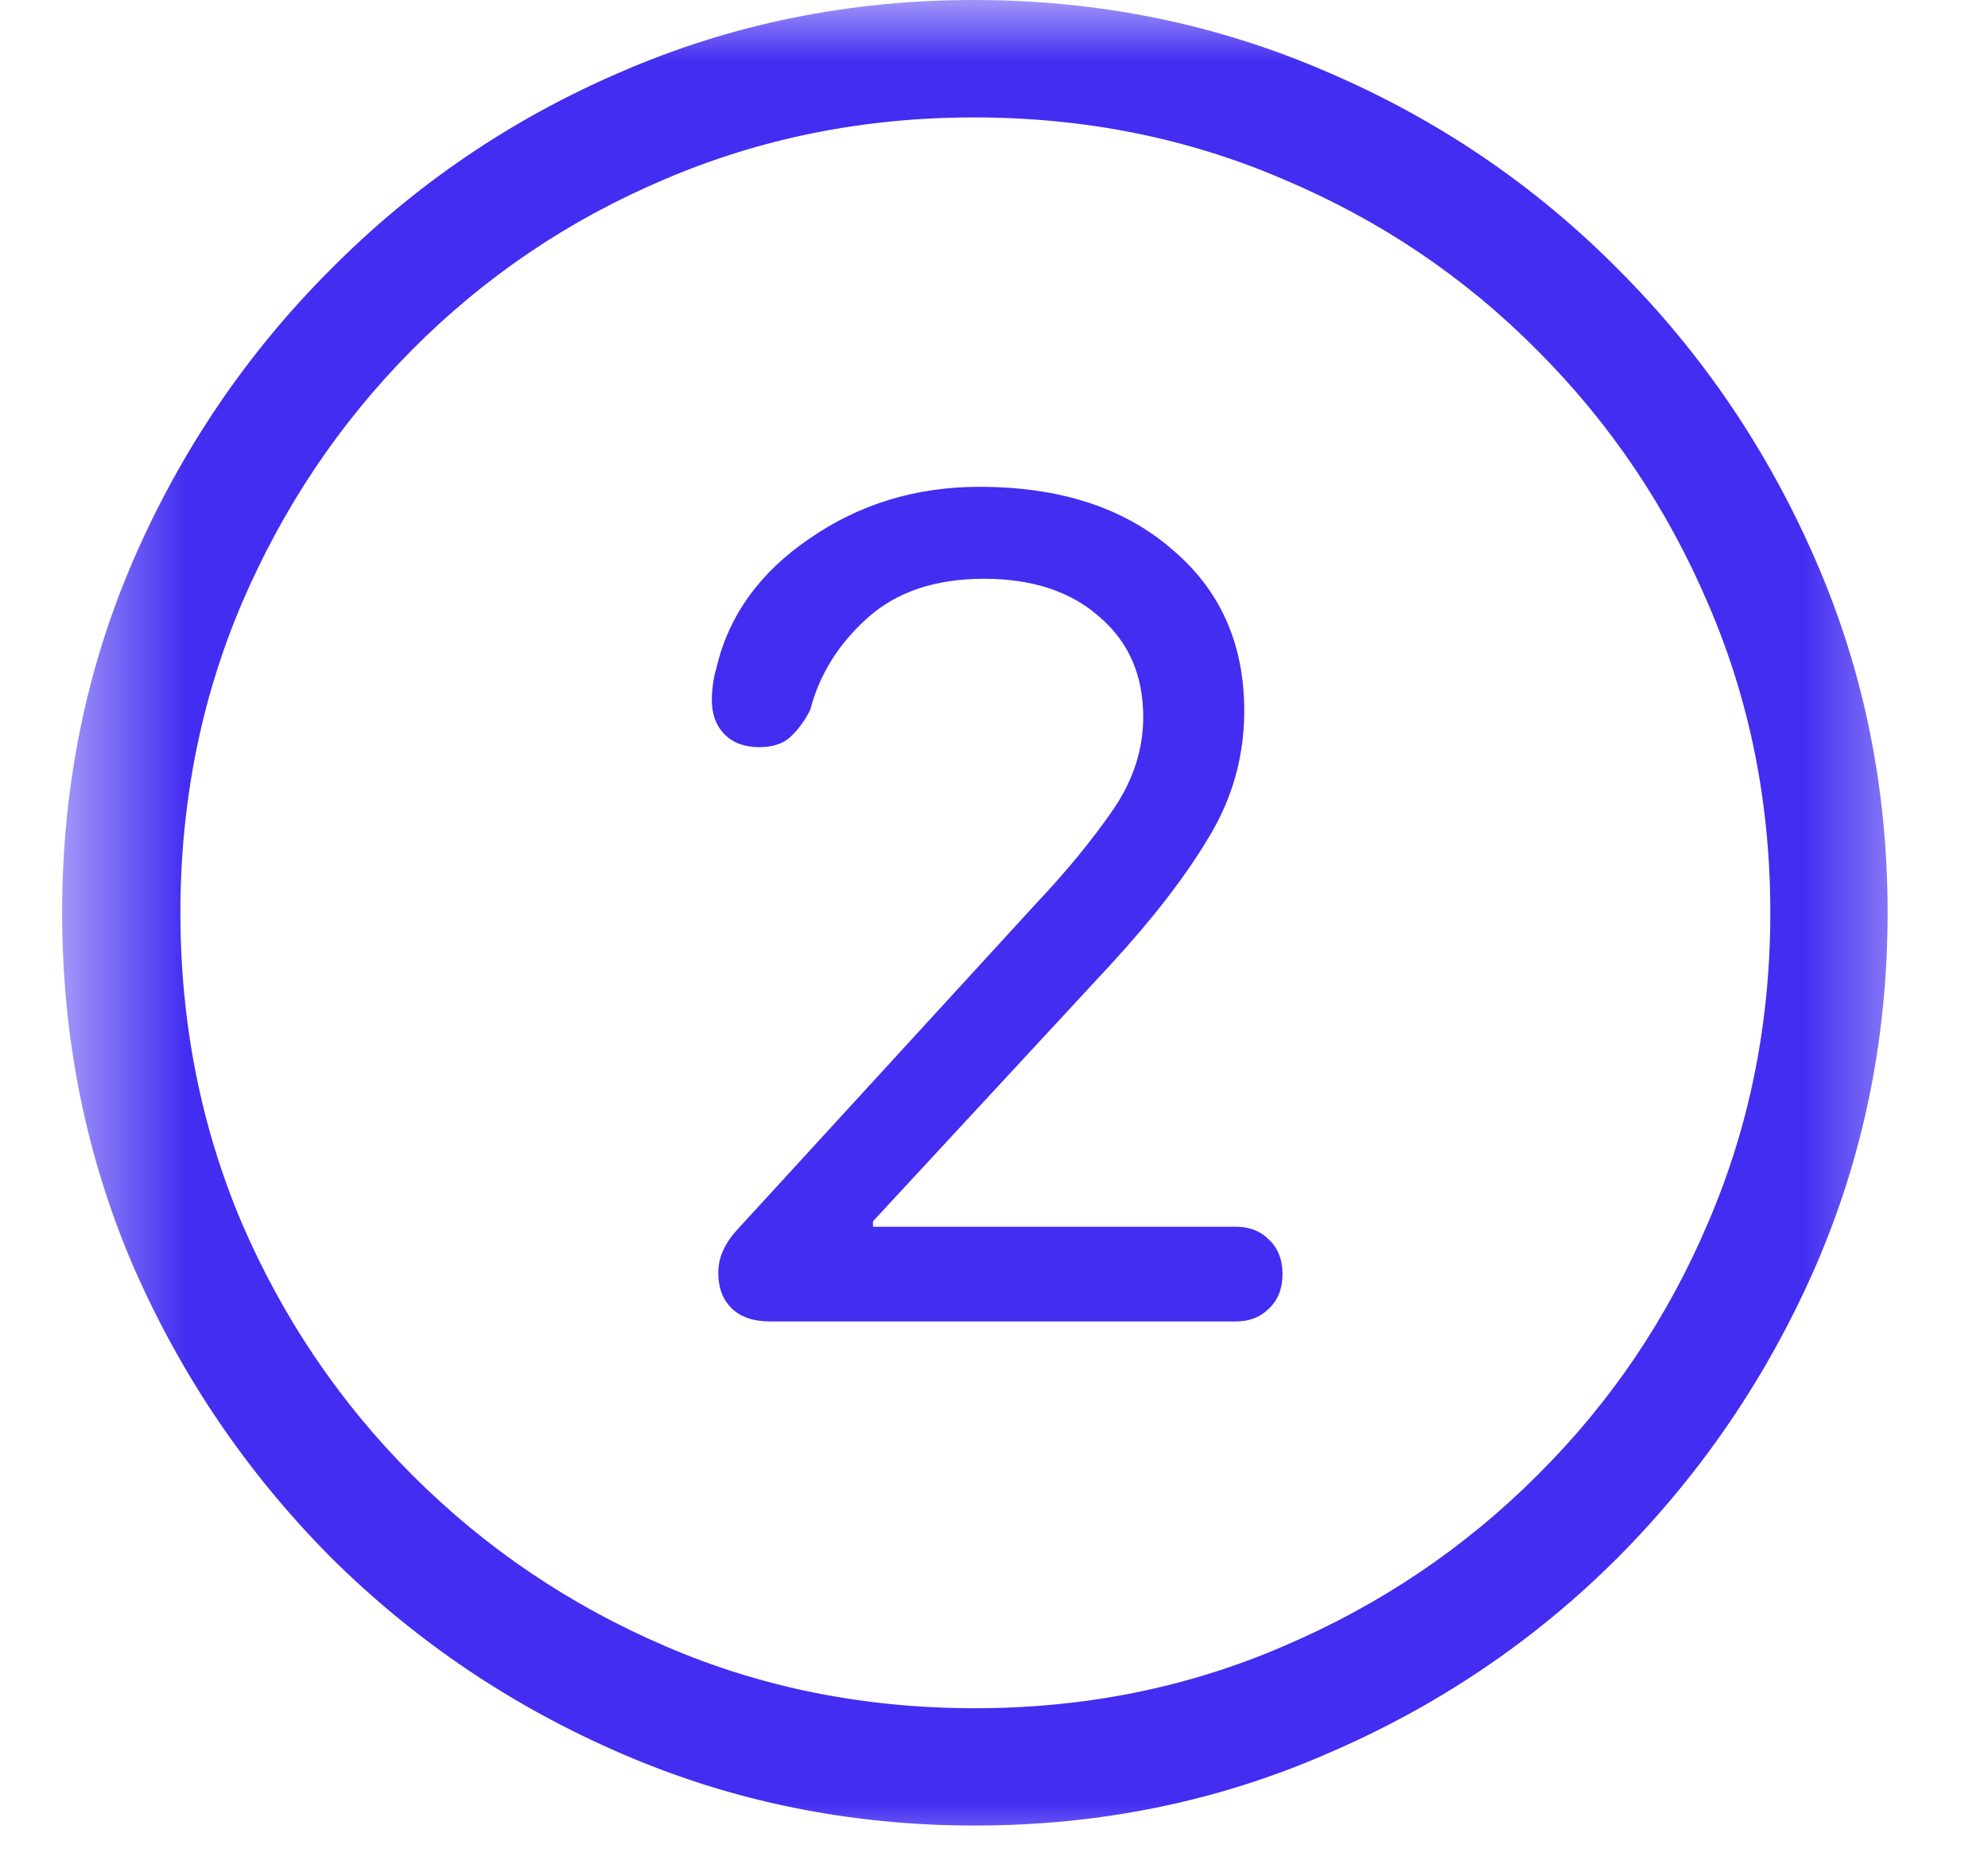 <svg width="16" height="15" viewBox="0 0 16 15" fill="none" xmlns="http://www.w3.org/2000/svg">
<g clip-path="url(#clip0_26_44)">
<mask id="mask0_26_44" style="mask-type:luminance" maskUnits="userSpaceOnUse" x="0" y="0" width="16" height="15">
<path d="M15.5 0H0.5V15H15.5V0Z" fill="white"/>
</mask>
<g mask="url(#mask0_26_44)">
<path d="M7.846 14.692C6.84 14.692 5.893 14.499 5.004 14.114C4.121 13.733 3.339 13.206 2.661 12.532C1.987 11.853 1.457 11.072 1.071 10.188C0.69 9.299 0.5 8.352 0.5 7.346C0.5 6.34 0.69 5.396 1.071 4.512C1.457 3.623 1.987 2.842 2.661 2.168C3.334 1.489 4.113 0.959 4.997 0.579C5.886 0.193 6.833 0 7.839 0C8.845 0 9.792 0.193 10.681 0.579C11.569 0.959 12.351 1.489 13.024 2.168C13.698 2.842 14.228 3.623 14.614 4.512C14.999 5.396 15.192 6.34 15.192 7.346C15.192 8.352 14.999 9.299 14.614 10.188C14.228 11.072 13.698 11.853 13.024 12.532C12.351 13.206 11.569 13.733 10.681 14.114C9.797 14.499 8.852 14.692 7.846 14.692ZM7.846 13.748C8.73 13.748 9.558 13.582 10.329 13.249C11.105 12.918 11.787 12.459 12.373 11.873C12.963 11.287 13.422 10.608 13.749 9.836C14.082 9.06 14.248 8.23 14.248 7.346C14.248 6.462 14.082 5.635 13.749 4.863C13.418 4.087 12.959 3.406 12.373 2.82C11.787 2.229 11.105 1.77 10.329 1.443C9.558 1.111 8.728 0.945 7.839 0.945C6.955 0.945 6.125 1.111 5.349 1.443C4.577 1.77 3.898 2.229 3.312 2.82C2.731 3.406 2.275 4.087 1.943 4.863C1.616 5.635 1.452 6.462 1.452 7.346C1.452 8.23 1.616 9.06 1.943 9.836C2.275 10.608 2.734 11.287 3.32 11.873C3.906 12.459 4.584 12.918 5.356 13.249C6.127 13.582 6.958 13.748 7.846 13.748ZM6.198 10.635C6.066 10.635 5.964 10.601 5.891 10.532C5.817 10.459 5.781 10.364 5.781 10.247C5.781 10.183 5.793 10.124 5.817 10.071C5.842 10.012 5.881 9.954 5.935 9.895L8.344 7.266C8.584 7.012 8.786 6.765 8.952 6.526C9.118 6.287 9.201 6.035 9.201 5.771C9.201 5.435 9.084 5.166 8.85 4.966C8.62 4.761 8.31 4.658 7.919 4.658C7.529 4.658 7.216 4.763 6.982 4.973C6.748 5.183 6.594 5.43 6.521 5.713C6.477 5.801 6.423 5.874 6.359 5.933C6.301 5.986 6.218 6.013 6.11 6.013C5.993 6.013 5.9 5.979 5.832 5.911C5.764 5.842 5.729 5.75 5.729 5.632C5.729 5.593 5.732 5.554 5.737 5.515C5.742 5.471 5.751 5.425 5.766 5.376C5.864 4.956 6.113 4.609 6.513 4.336C6.914 4.058 7.37 3.918 7.883 3.918C8.527 3.918 9.042 4.084 9.428 4.417C9.819 4.744 10.014 5.178 10.014 5.72C10.014 6.086 9.919 6.426 9.729 6.738C9.543 7.051 9.279 7.393 8.938 7.764L7.026 9.829V9.873H9.948C10.056 9.873 10.144 9.907 10.212 9.976C10.285 10.044 10.322 10.137 10.322 10.254C10.322 10.371 10.285 10.464 10.212 10.532C10.144 10.601 10.056 10.635 9.948 10.635H6.198Z" fill="#432DF1"/>
</g>
</g>
<defs>
<clipPath id="clip0_26_44">
<rect width="16" height="15" fill="white"/>
</clipPath>
</defs>
</svg>
